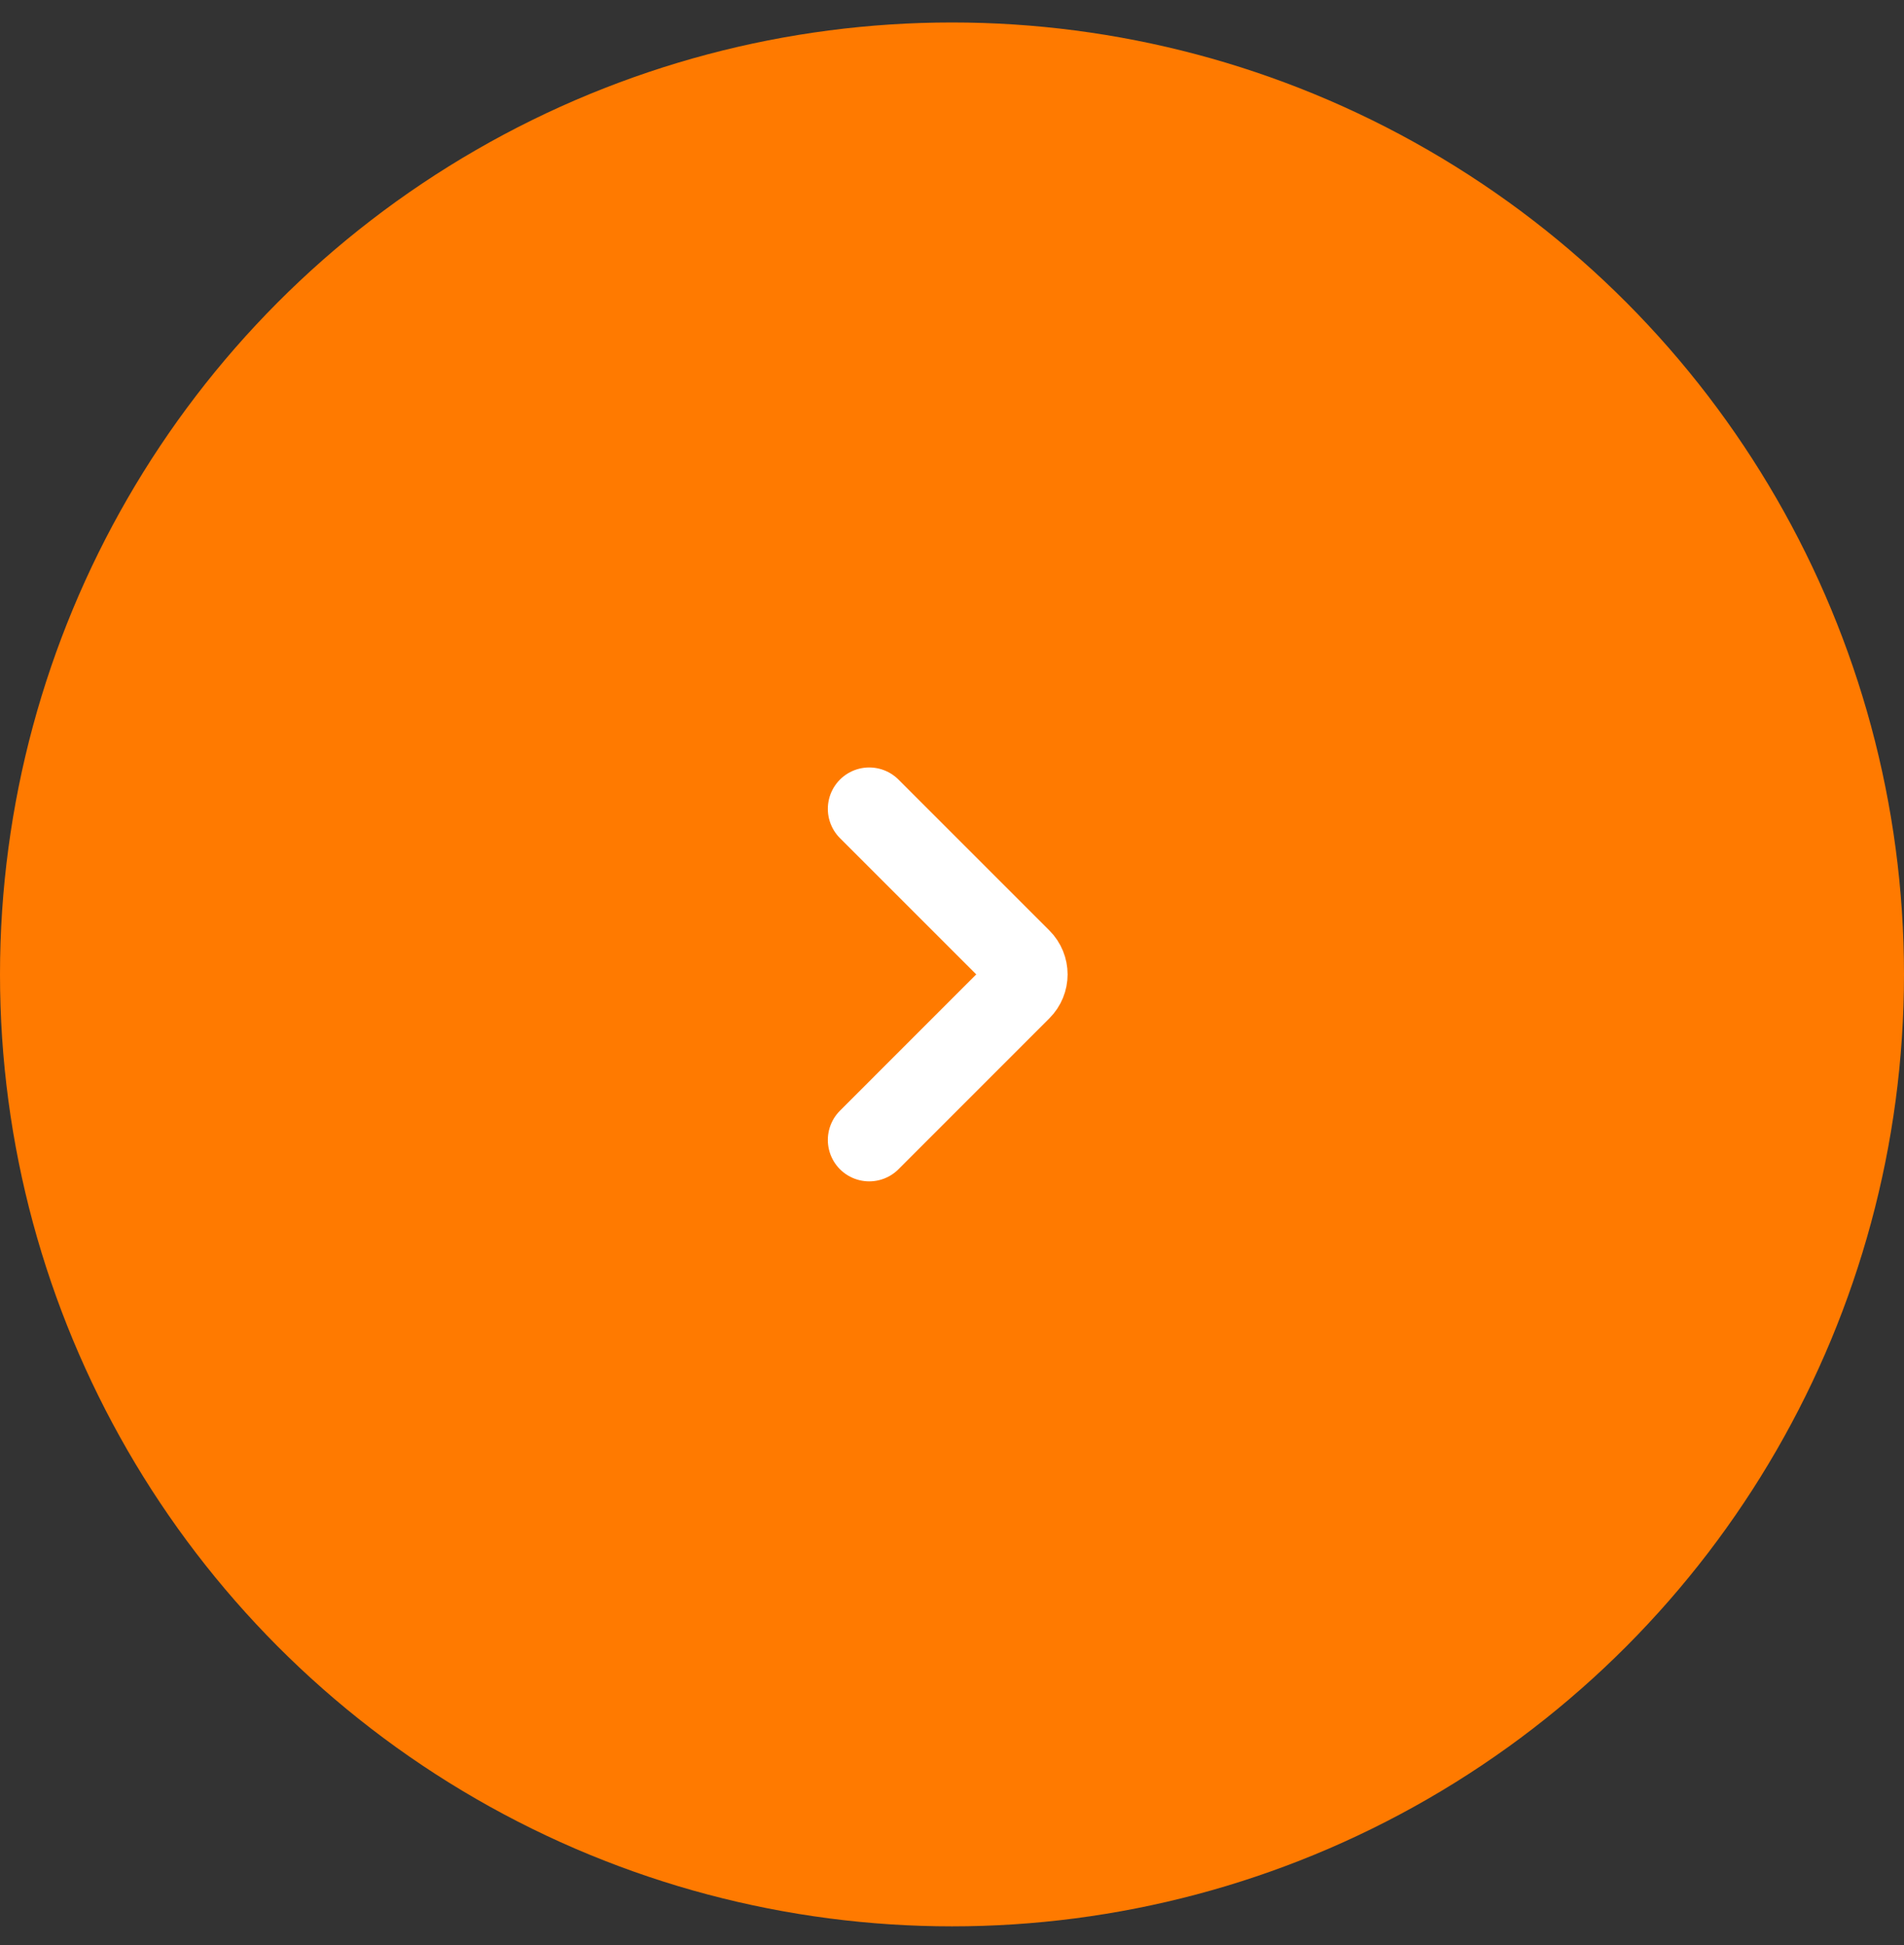 <svg width="46" height="47" viewBox="0 0 46 47" fill="none" xmlns="http://www.w3.org/2000/svg">
<rect x="0" y="0" width="46" height="47" fill="#333333" stroke="none"/>
<circle cx="23" cy="23" r="23" transform="matrix(-1 0 0 1 46 0.543)" fill="#FF7A00"/>
<path d="M21 19.543L24.646 23.189C24.842 23.385 24.842 23.701 24.646 23.896L21 27.543" stroke="white" stroke-width="2" stroke-linecap="round"/>
</svg>
